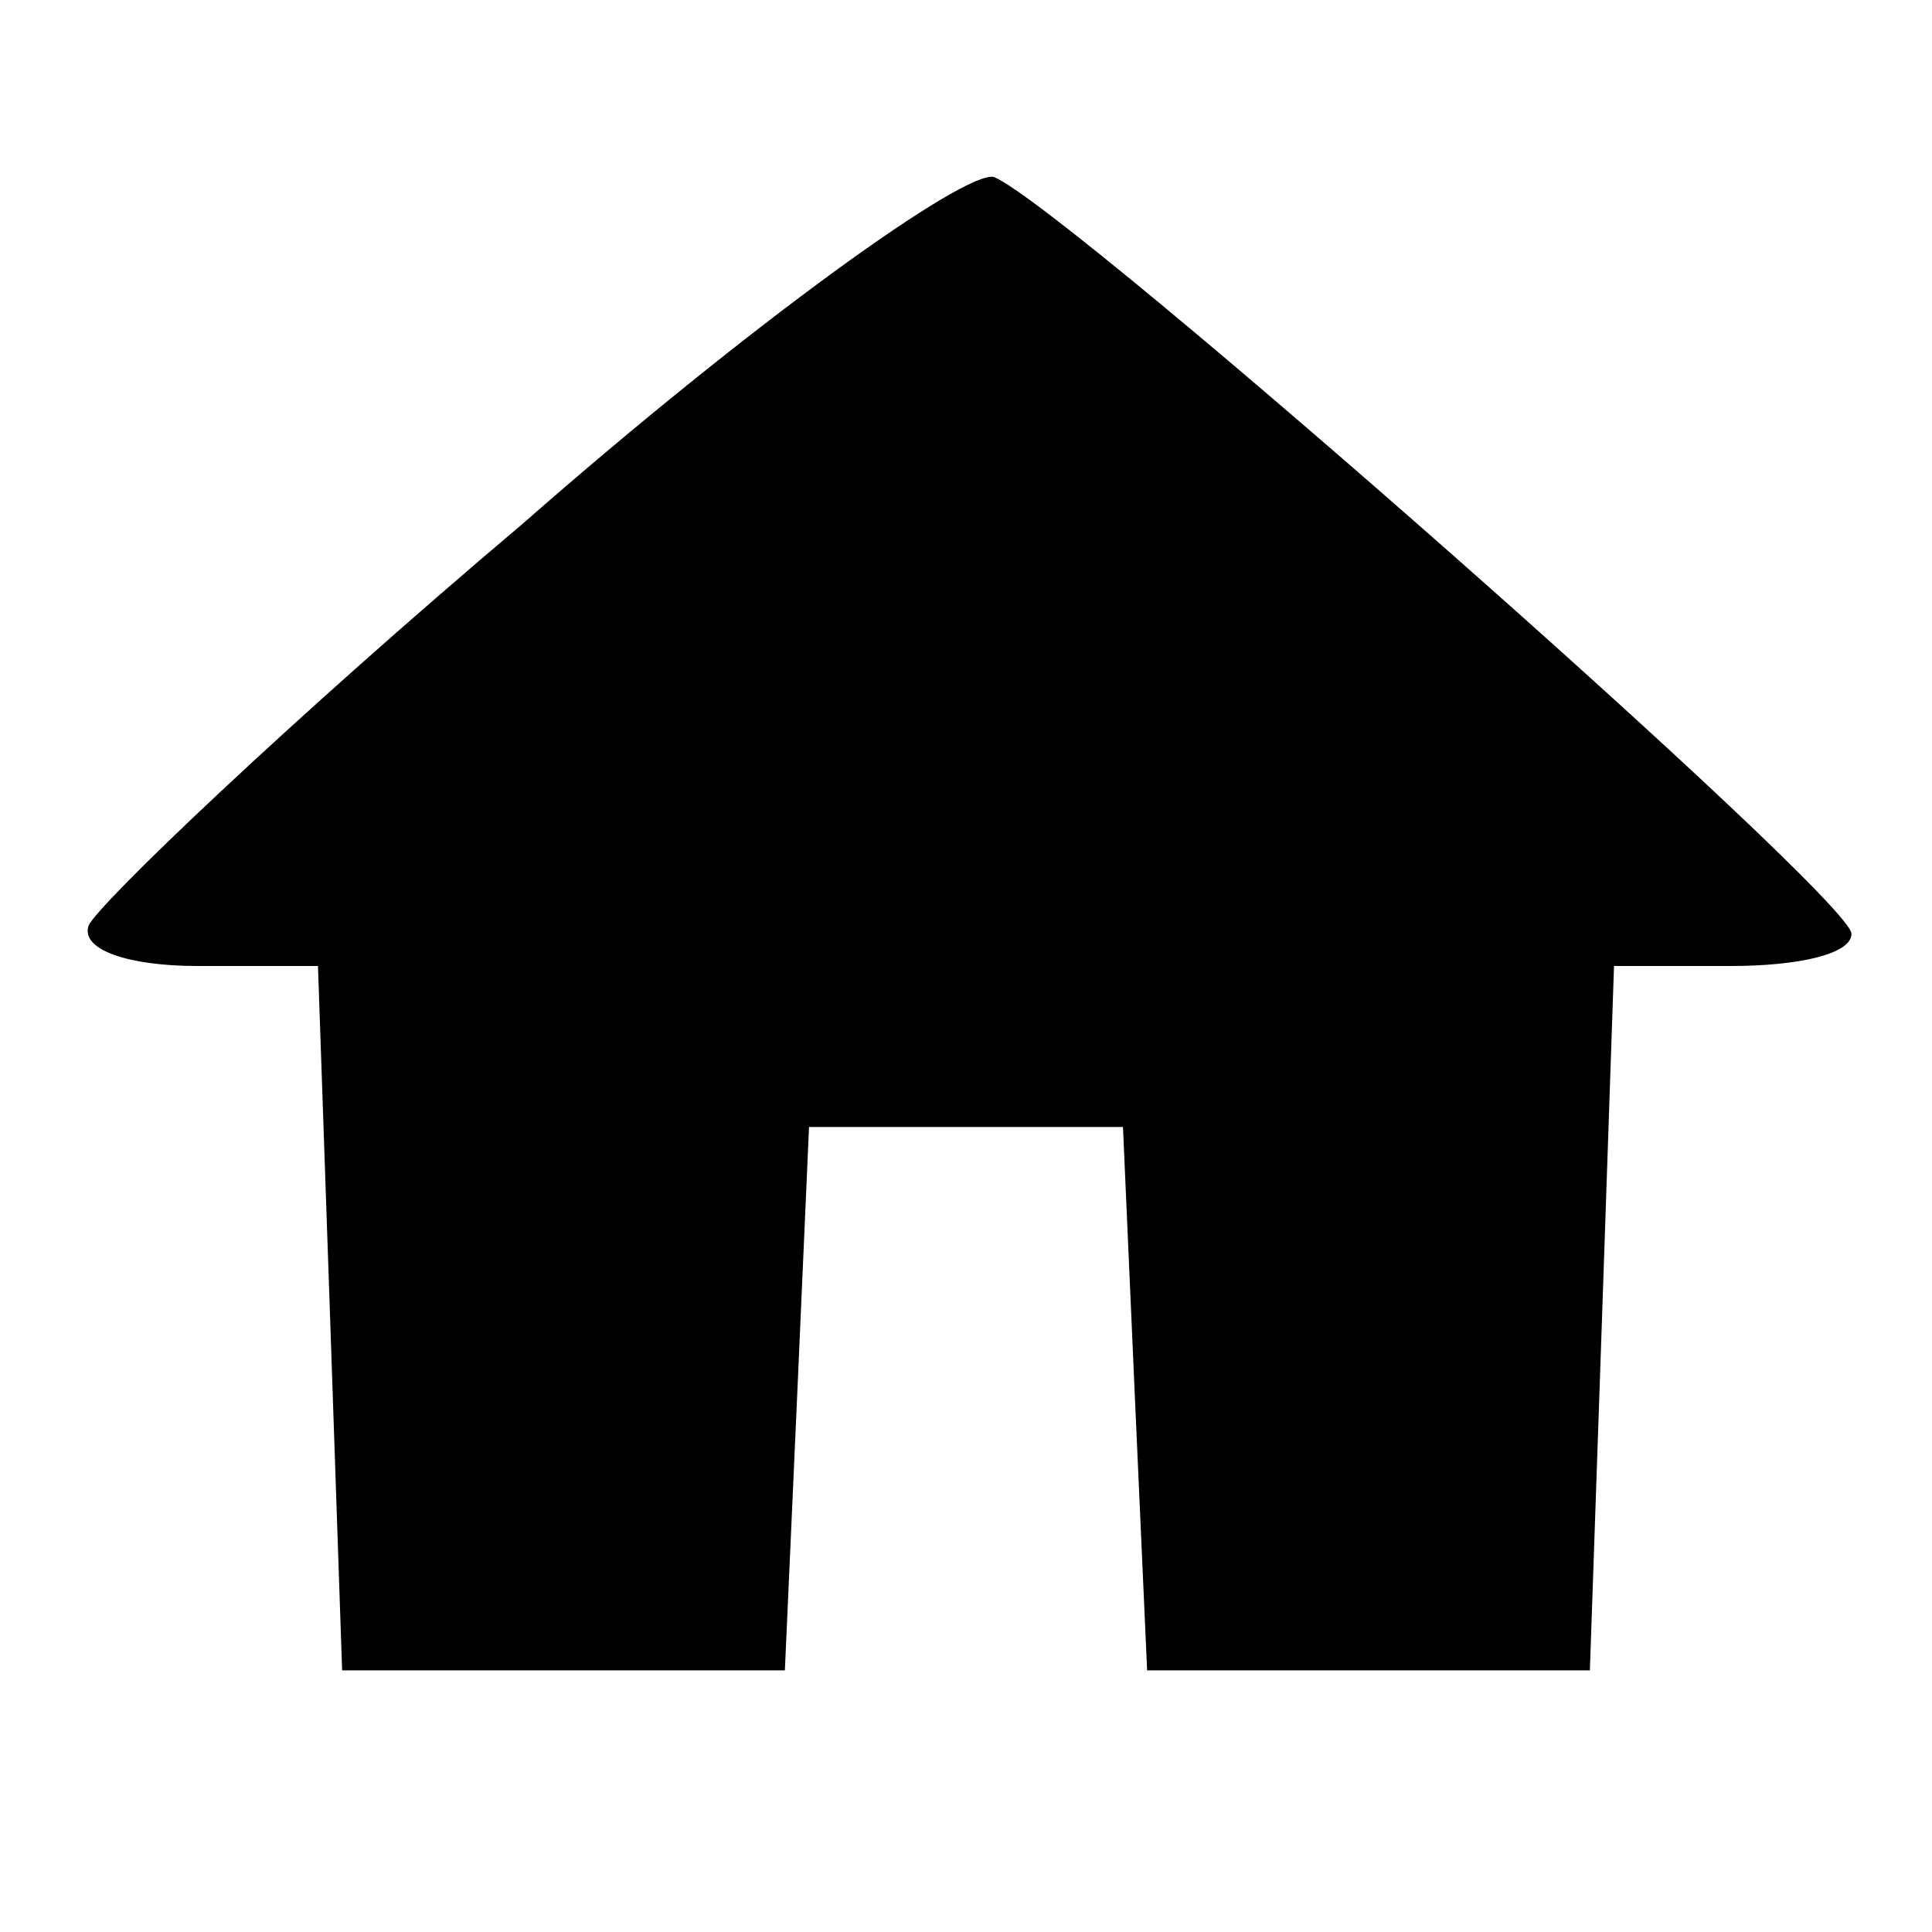 <?xml version="1.0" standalone="no"?>
<!DOCTYPE svg PUBLIC "-//W3C//DTD SVG 20010904//EN"
 "http://www.w3.org/TR/2001/REC-SVG-20010904/DTD/svg10.dtd">
<svg version="1.0" xmlns="http://www.w3.org/2000/svg"
 width="48pt" height="48pt" viewBox="0 0 48 48"
 preserveAspectRatio="xMidYMid meet">

<g transform="translate(0,48) scale(0.1,-0.1)"
fill="#000000" stroke="none">
<path d="M130 350 c-58 -49 -106 -95 -108 -100 -2 -6 10 -10 27 -10 l30 0 3
-87 3 -88 55 0 55 0 3 67 3 68 39 0 39 0 3 -68 3 -67 55 0 55 0 3 87 3 88 29
0 c17 0 30 3 30 8 0 9 -194 180 -213 188 -7 2 -60 -36 -117 -86z"/>
</g>
</svg>
